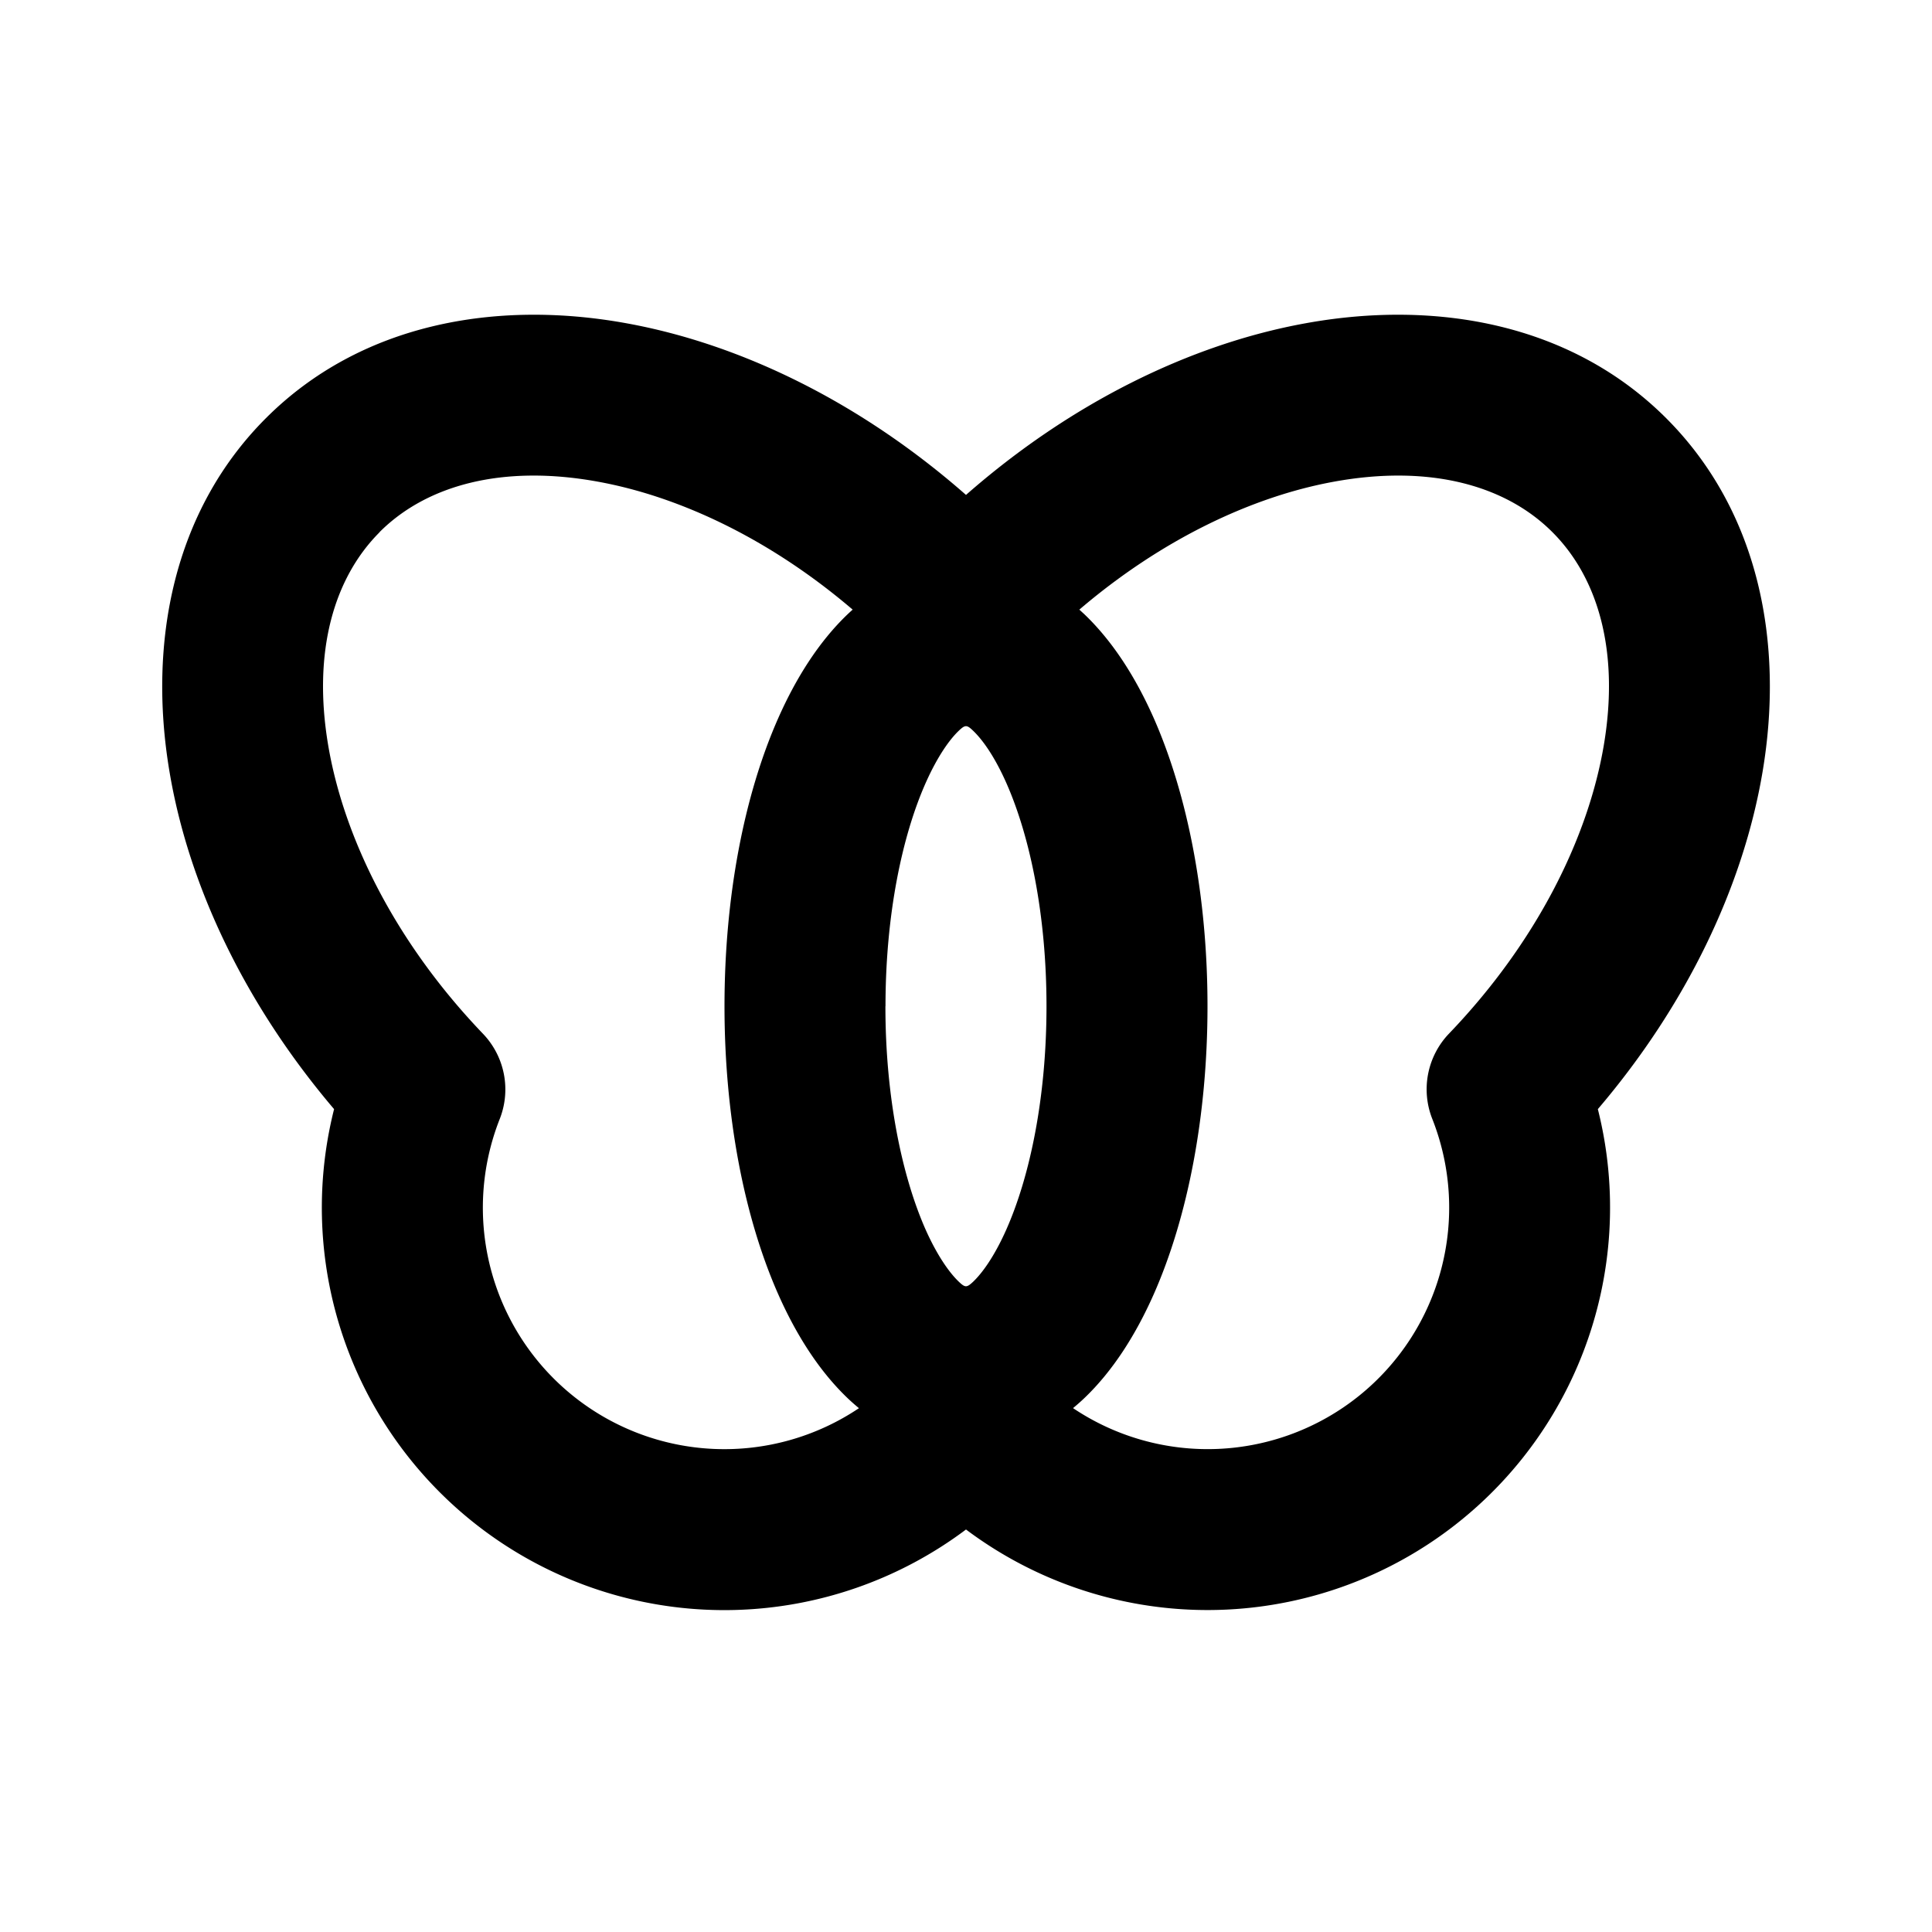 <svg xmlns="http://www.w3.org/2000/svg" width="24" height="24">
    <g fill="none" fill-rule="evenodd">
        <path fill="currentColor" d="M7.783 4.016c1.444.262 2.928 1 4.217 2.132 1.29-1.132 2.773-1.87 4.217-2.132 1.627-.296 3.306.004 4.482 1.18 1.153 1.154 1.465 2.791 1.197 4.387-.24 1.431-.948 2.906-2.047 4.195A5 5 0 0 1 12 19a5 5 0 0 1-7.85-5.222c-1.096-1.289-1.806-2.764-2.045-4.195-.268-1.596.044-3.233 1.197-4.387C4.477 4.02 6.156 3.72 7.783 4.016M4.715 6.61c.581-.581 1.522-.843 2.71-.627 1.02.185 2.144.716 3.167 1.59a2.75 2.75 0 0 0-.06.055c-.363.346-.645.8-.86 1.283C9.24 9.882 9 11.15 9 12.5c0 1.349.241 2.618.672 3.588.215.483.497.937.86 1.283.044.042.09.082.138.122A3 3 0 0 1 6.208 13.9 1 1 0 0 0 6 12.842c-1.089-1.136-1.73-2.435-1.924-3.589-.194-1.157.07-2.072.64-2.642m8.615 10.882a3 3 0 0 0 4.462-3.592A1 1 0 0 1 18 12.84c1.089-1.135 1.73-2.434 1.924-3.588.194-1.157-.069-2.072-.64-2.642-.58-.581-1.521-.843-2.71-.627-1.018.185-2.143.716-3.166 1.59l.06.055c.363.346.645.8.86 1.283.43.97.672 2.239.672 3.588 0 1.349-.241 2.618-.672 3.588-.215.483-.497.937-.86 1.283-.044.042-.09.082-.138.122M11 12.5c0-1.136.207-2.117.5-2.776.147-.33.296-.537.41-.646.08-.076.1-.076.179 0 .115.11.264.315.411.646.293.66.5 1.64.5 2.776s-.207 2.117-.5 2.776c-.147.33-.296.536-.411.646-.08.075-.099.075-.178 0-.115-.11-.264-.316-.412-.646-.292-.66-.5-1.64-.5-2.776"/>
    </g>
</svg>